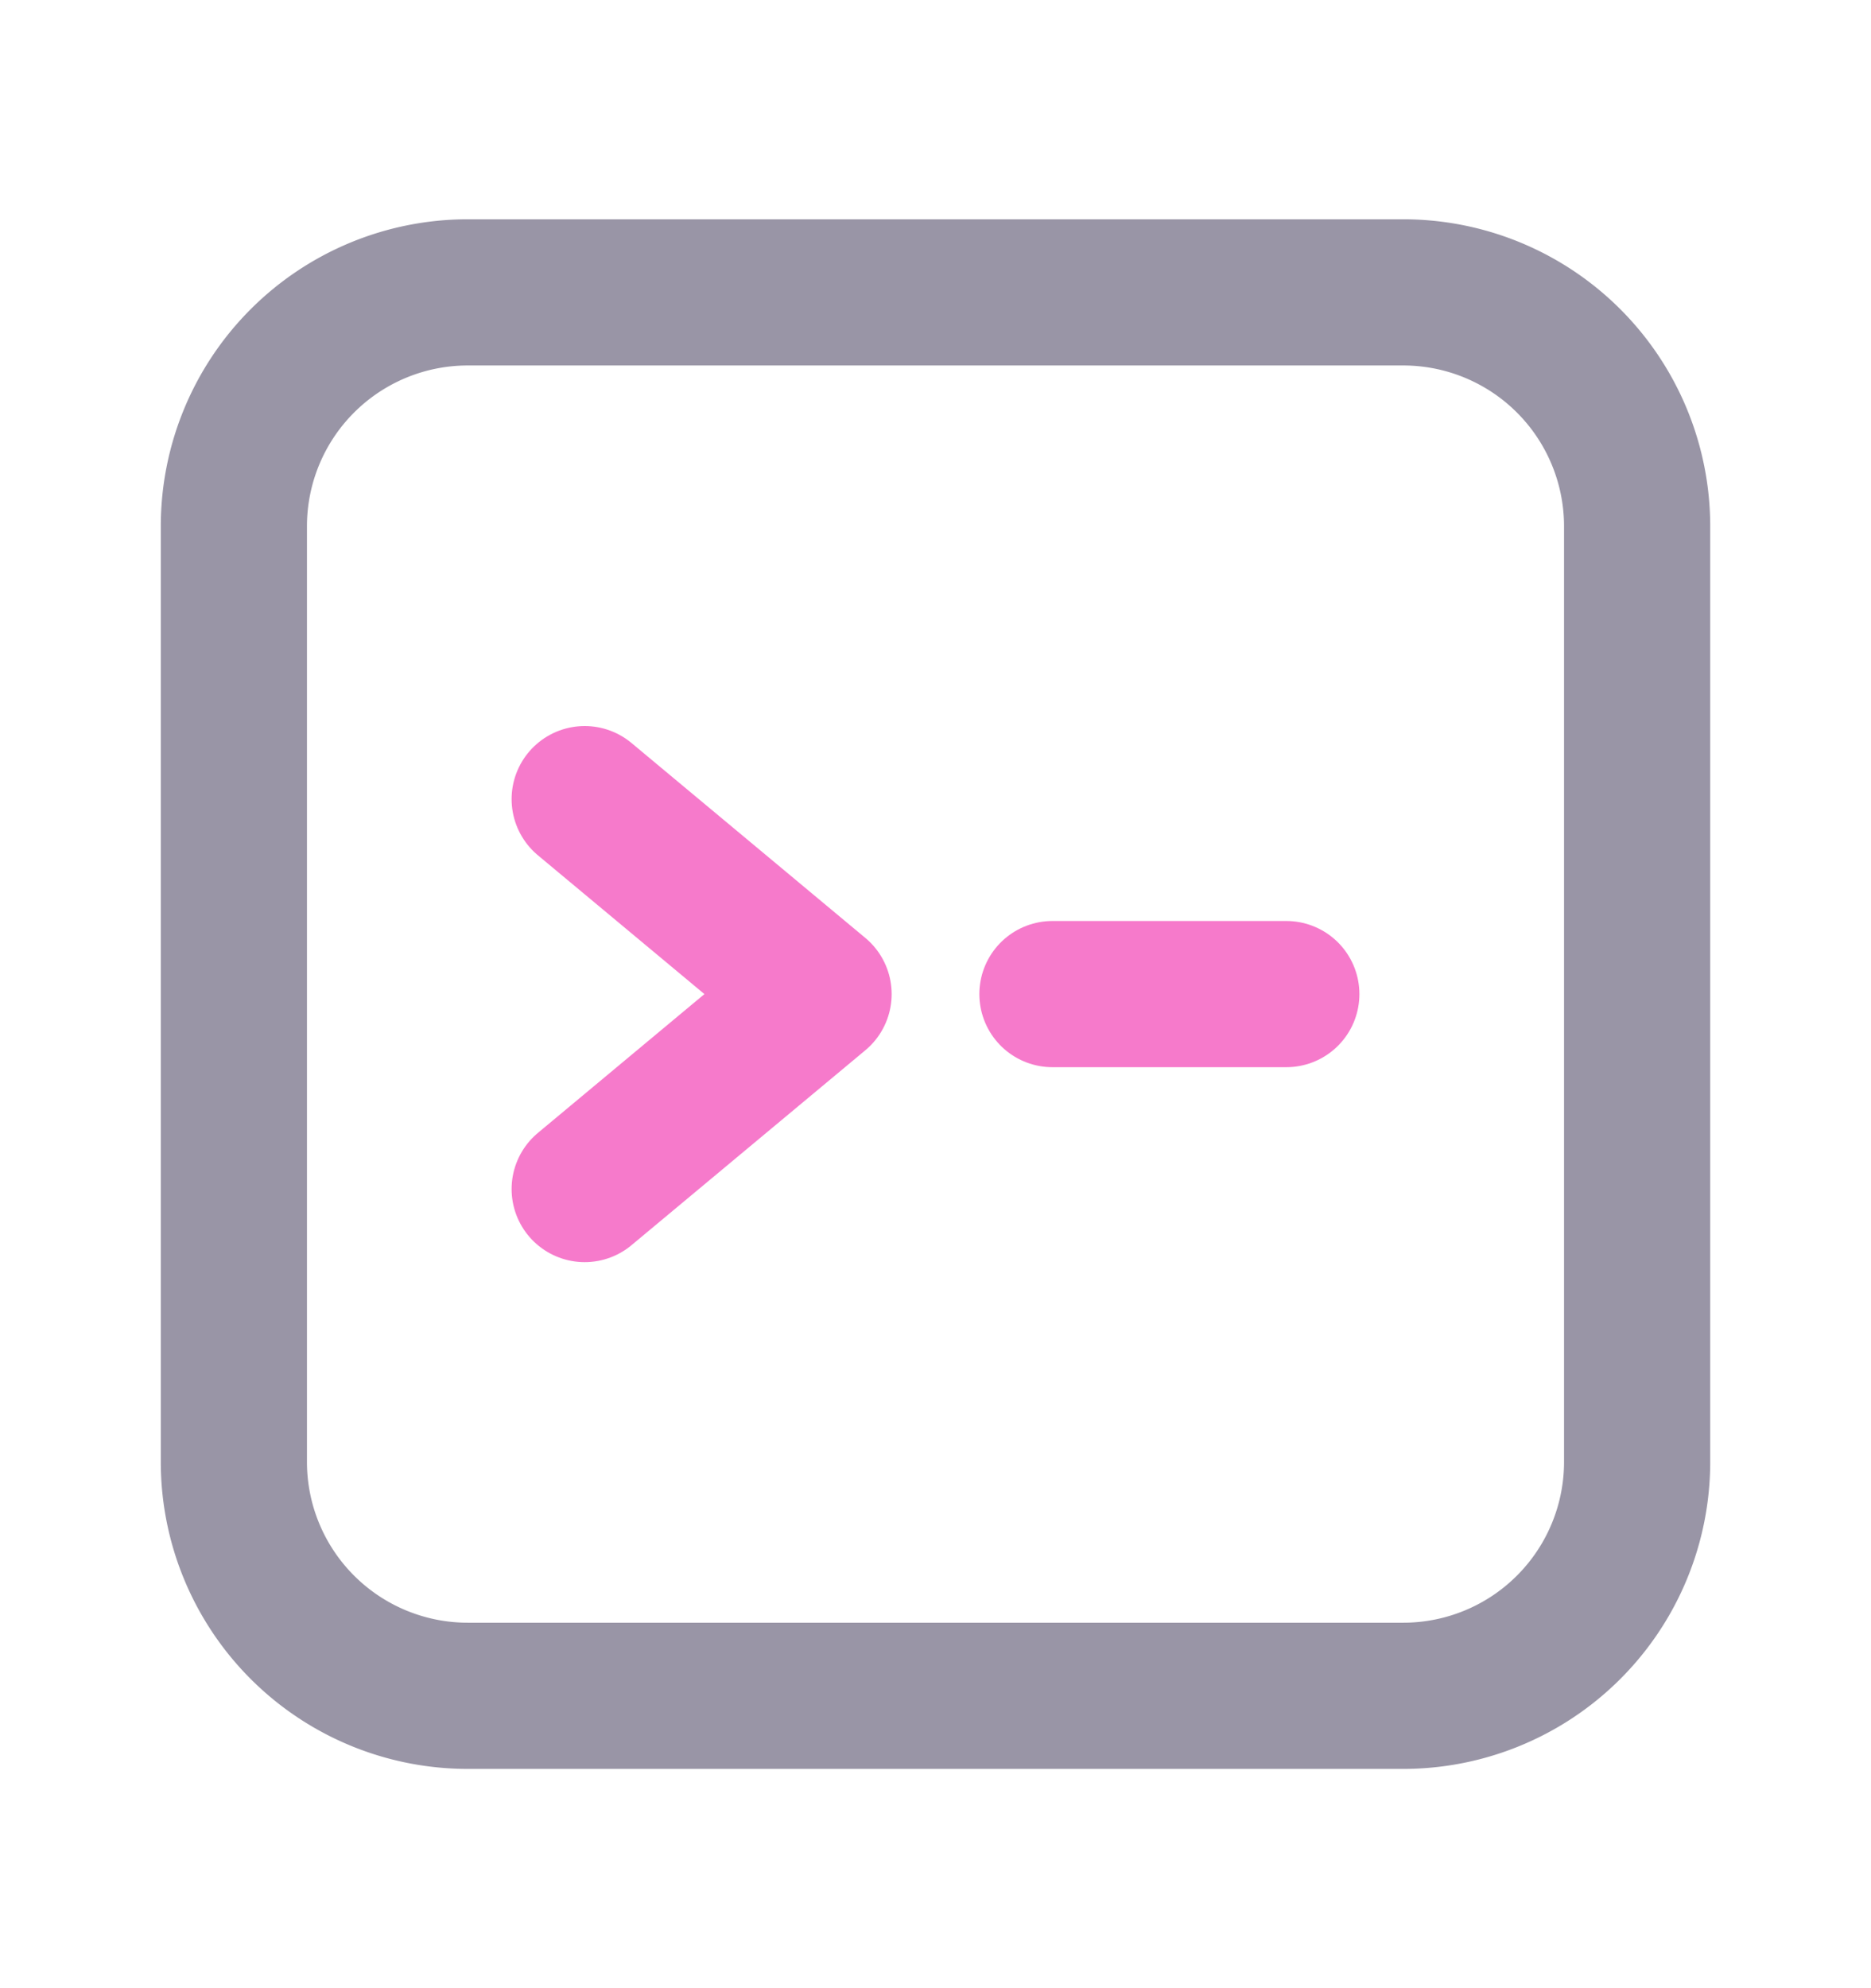 <svg width="16" height="17" viewBox="0 0 16 17" fill="none" xmlns="http://www.w3.org/2000/svg"><path d="M9 8.5h2M5 6.833L7 8.5l-2 1.667" stroke="#F67ACB" stroke-width="1.25" stroke-linecap="round" stroke-linejoin="round"/><path clip-rule="evenodd" d="M12 14.5H4a2 2 0 01-2-2v-8a2 2 0 012-2h8a2 2 0 012 2v8a2 2 0 01-2 2z" stroke="#9995A6" stroke-width="1.25" stroke-linecap="round" stroke-linejoin="round"/></svg>